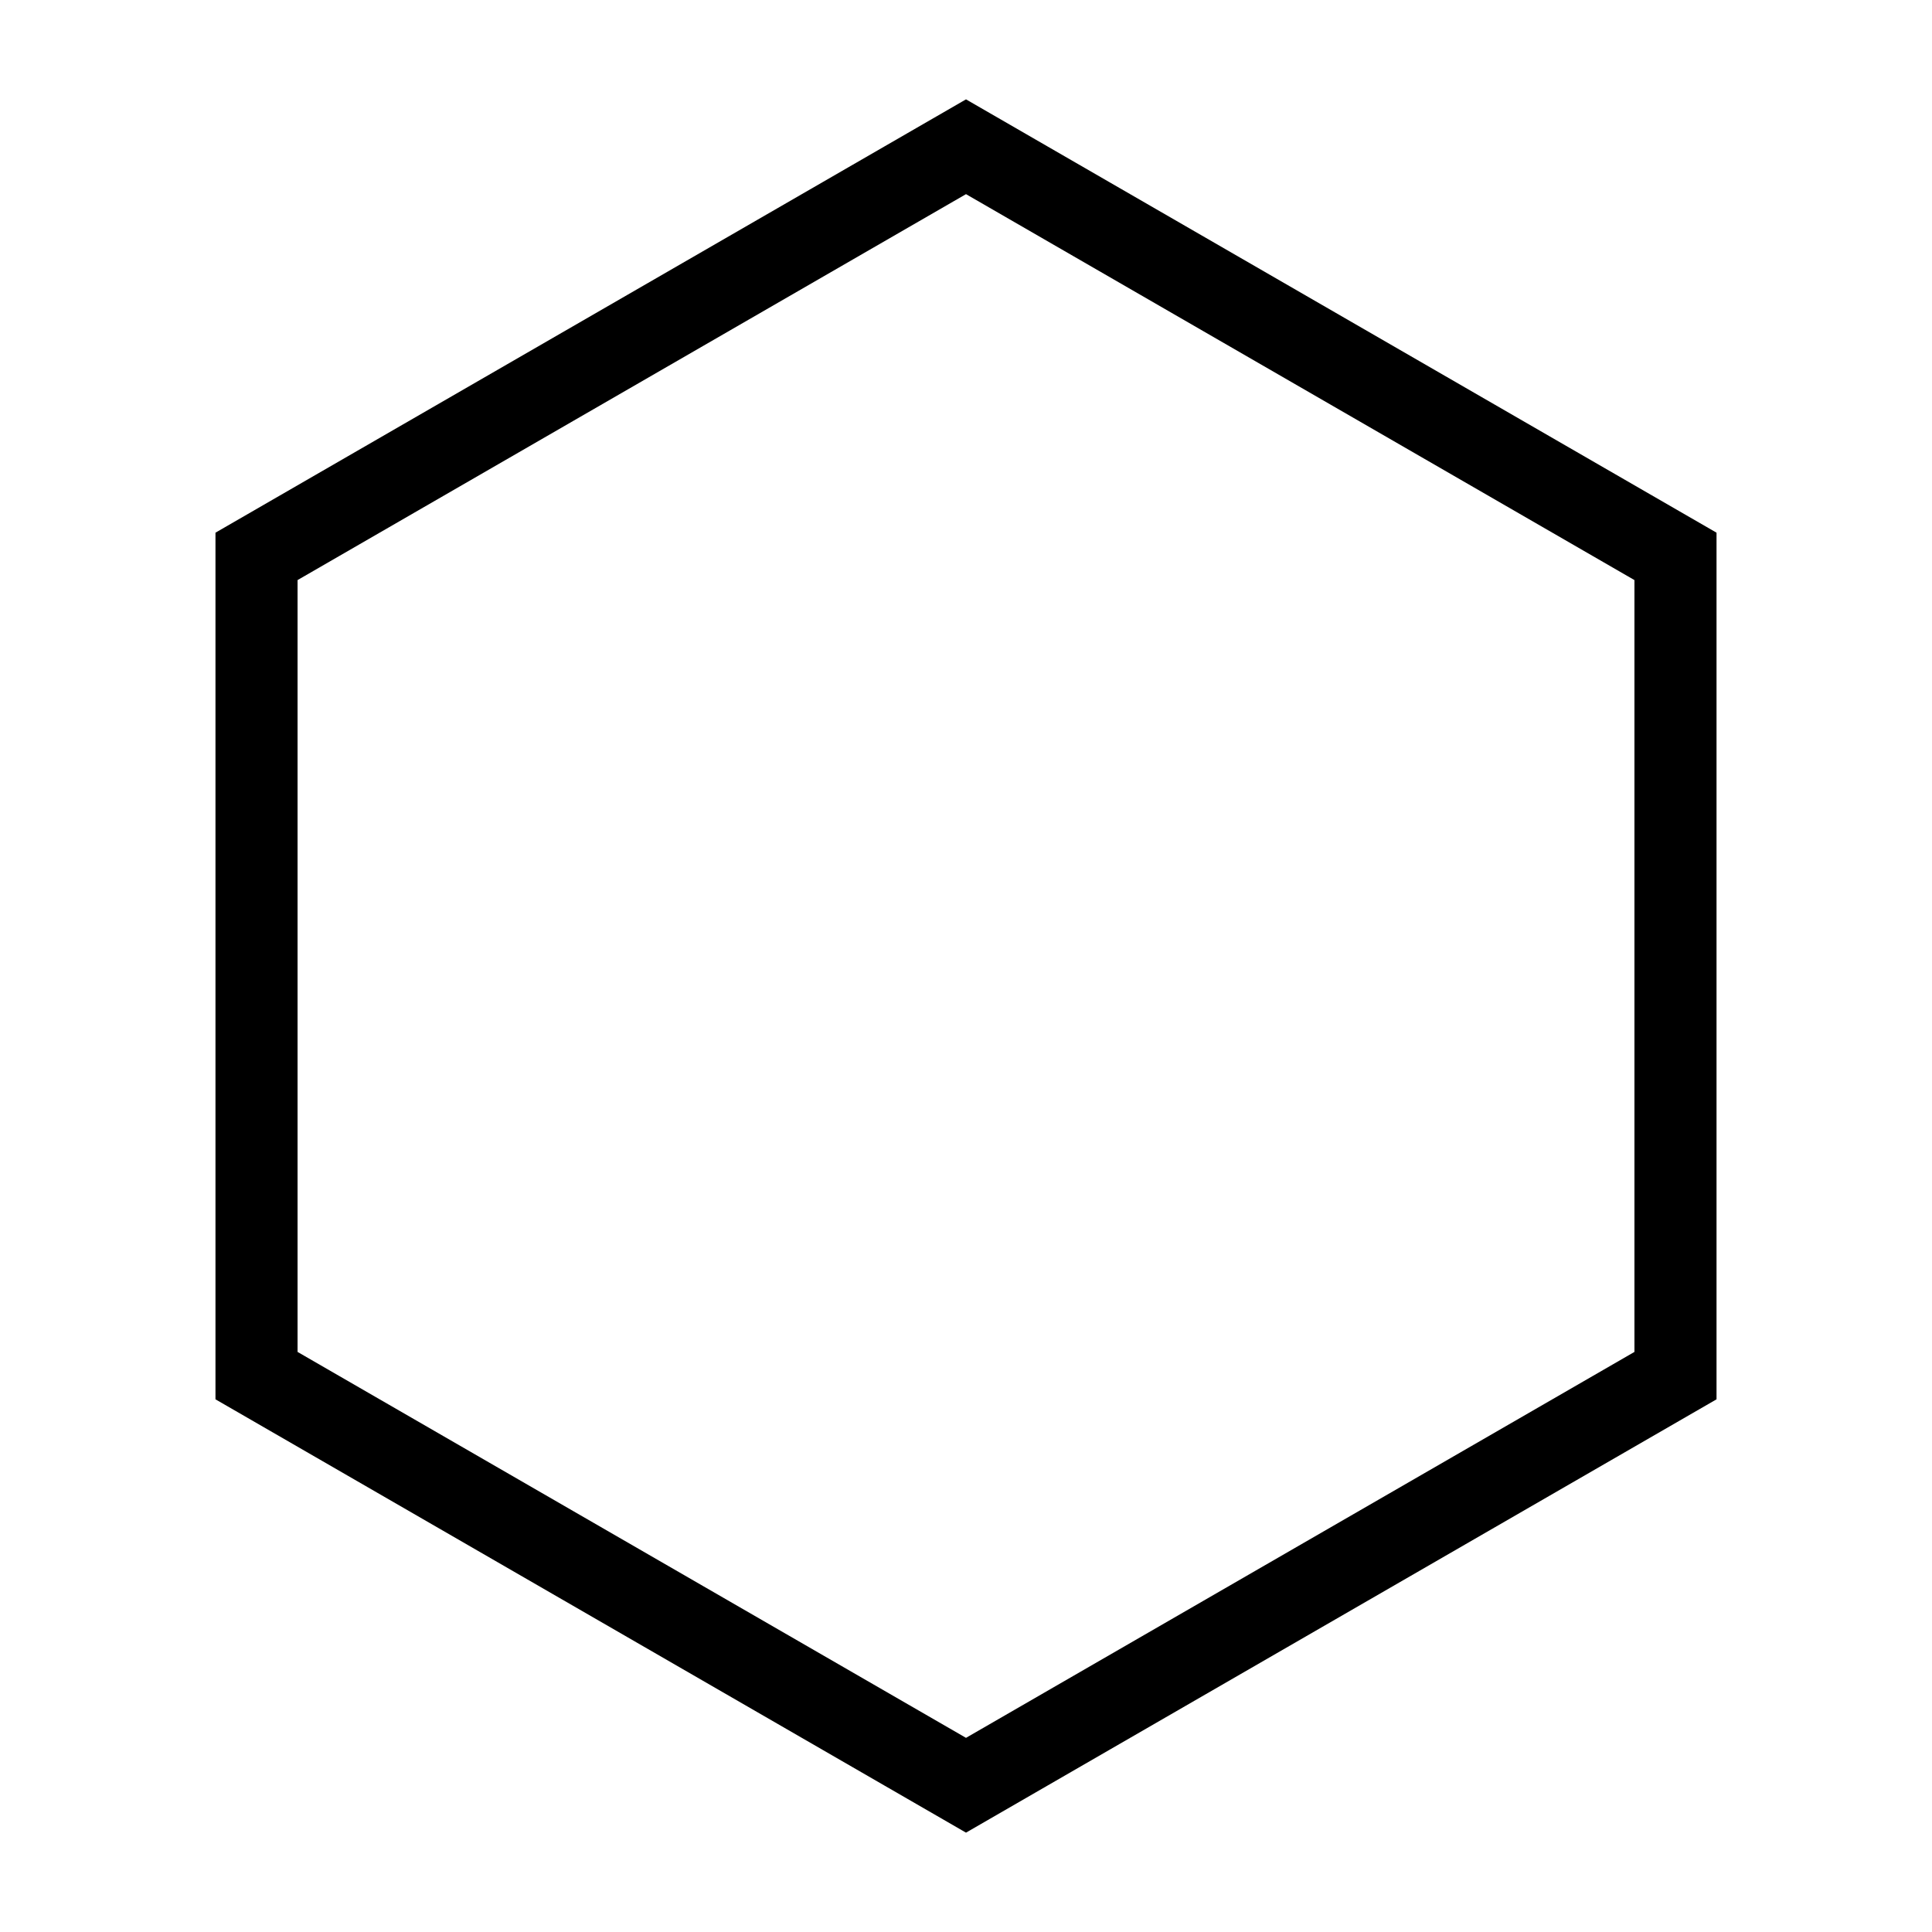 <?xml version="1.0" encoding="UTF-8" standalone="no"?>
<!-- Created with Inkscape (http://www.inkscape.org/) -->

<svg
   xmlns:dc="http://purl.org/dc/elements/1.1/"
   xmlns:cc="http://creativecommons.org/ns#"
   xmlns:rdf="http://www.w3.org/1999/02/22-rdf-syntax-ns#"
   xmlns:svg="http://www.w3.org/2000/svg"
   xmlns="http://www.w3.org/2000/svg"
   xmlns:sodipodi="http://sodipodi.sourceforge.net/DTD/sodipodi-0.dtd"
   xmlns:inkscape="http://www.inkscape.org/namespaces/inkscape"
   width="235.356mm"
   height="235.356mm"
   viewBox="0 0 235.356 235.356"
   version="1.1"
   id="svg8"
   inkscape:export-filename="/home/cian/code/html/hexsweeper2/icon/xxxhdpi.png"
   inkscape:export-xdpi="640.02002"
   inkscape:export-ydpi="640.02002"
   inkscape:version="0.92.2 2405546, 2018-03-11"
   sodipodi:docname="icon.svg">
  <defs
     id="defs2">
    <filter
       inkscape:collect="always"
       style="color-interpolation-filters:sRGB"
       id="filter865"
       x="-0.103"
       width="1.207"
       y="-0.09"
       height="1.179">
      <feGaussianBlur
         inkscape:collect="always"
         stdDeviation="7.449"
         id="feGaussianBlur867" />
    </filter>
  </defs>
  <sodipodi:namedview
     id="base"
     pagecolor="#ffffff"
     bordercolor="#666666"
     borderopacity="1.0"
     inkscape:pageopacity="0.0"
     inkscape:pageshadow="2"
     inkscape:zoom="0.35"
     inkscape:cx="-4.8736085"
     inkscape:cy="521.05443"
     inkscape:document-units="mm"
     inkscape:current-layer="layer1"
     showgrid="false"
     fit-margin-top="0"
     fit-margin-left="0"
     fit-margin-right="0"
     fit-margin-bottom="0"
     inkscape:window-width="1676"
     inkscape:window-height="474"
     inkscape:window-x="0"
     inkscape:window-y="477"
     inkscape:window-maximized="0" />
  <g
     inkscape:label="Layer 1"
     inkscape:groupmode="layer"
     id="layer1"
     transform="translate(22.145,38.392)">
    <path
       sodipodi:type="star"
       id="path23-3-3"
       sodipodi:sides="6"
       sodipodi:cx="95.532999"
       sodipodi:cy="79.285713"
       sodipodi:r1="99.800026"
       sodipodi:r2="86.429359"
       sodipodi:arg1="0.52359878"
       sodipodi:arg2="1.0471976"
       inkscape:flatsided="true"
       inkscape:rounded="0"
       inkscape:randomized="0"
       d="M 181.962,129.186 95.533,179.086 9.104,129.186 9.104,29.386 95.533,-20.514 181.962,29.386 Z"
       style="fill:none;fill-opacity:1;stroke:#fffff3;stroke-width:10;stroke-miterlimit:4;stroke-dasharray:none;stroke-opacity:1;filter:url(#filter865)" />
    <path
       sodipodi:type="star"
       id="path23-3"
       sodipodi:sides="6"
       sodipodi:cx="95.532998"
       sodipodi:cy="79.285713"
       sodipodi:r1="99.800026"
       sodipodi:r2="86.429359"
       sodipodi:arg1="0.52359878"
       sodipodi:arg2="1.0471976"
       inkscape:flatsided="true"
       inkscape:rounded="0"
       inkscape:randomized="0"
       d="M 181.962,129.186 95.533,179.086 9.104,129.186 9.104,29.386 95.533,-20.514 181.962,29.386 Z"
       style="fill:#ffffff;fill-opacity:1;stroke:#000000;stroke-width:10;stroke-miterlimit:4;stroke-dasharray:none;stroke-opacity:1" />
  </g>
</svg>
